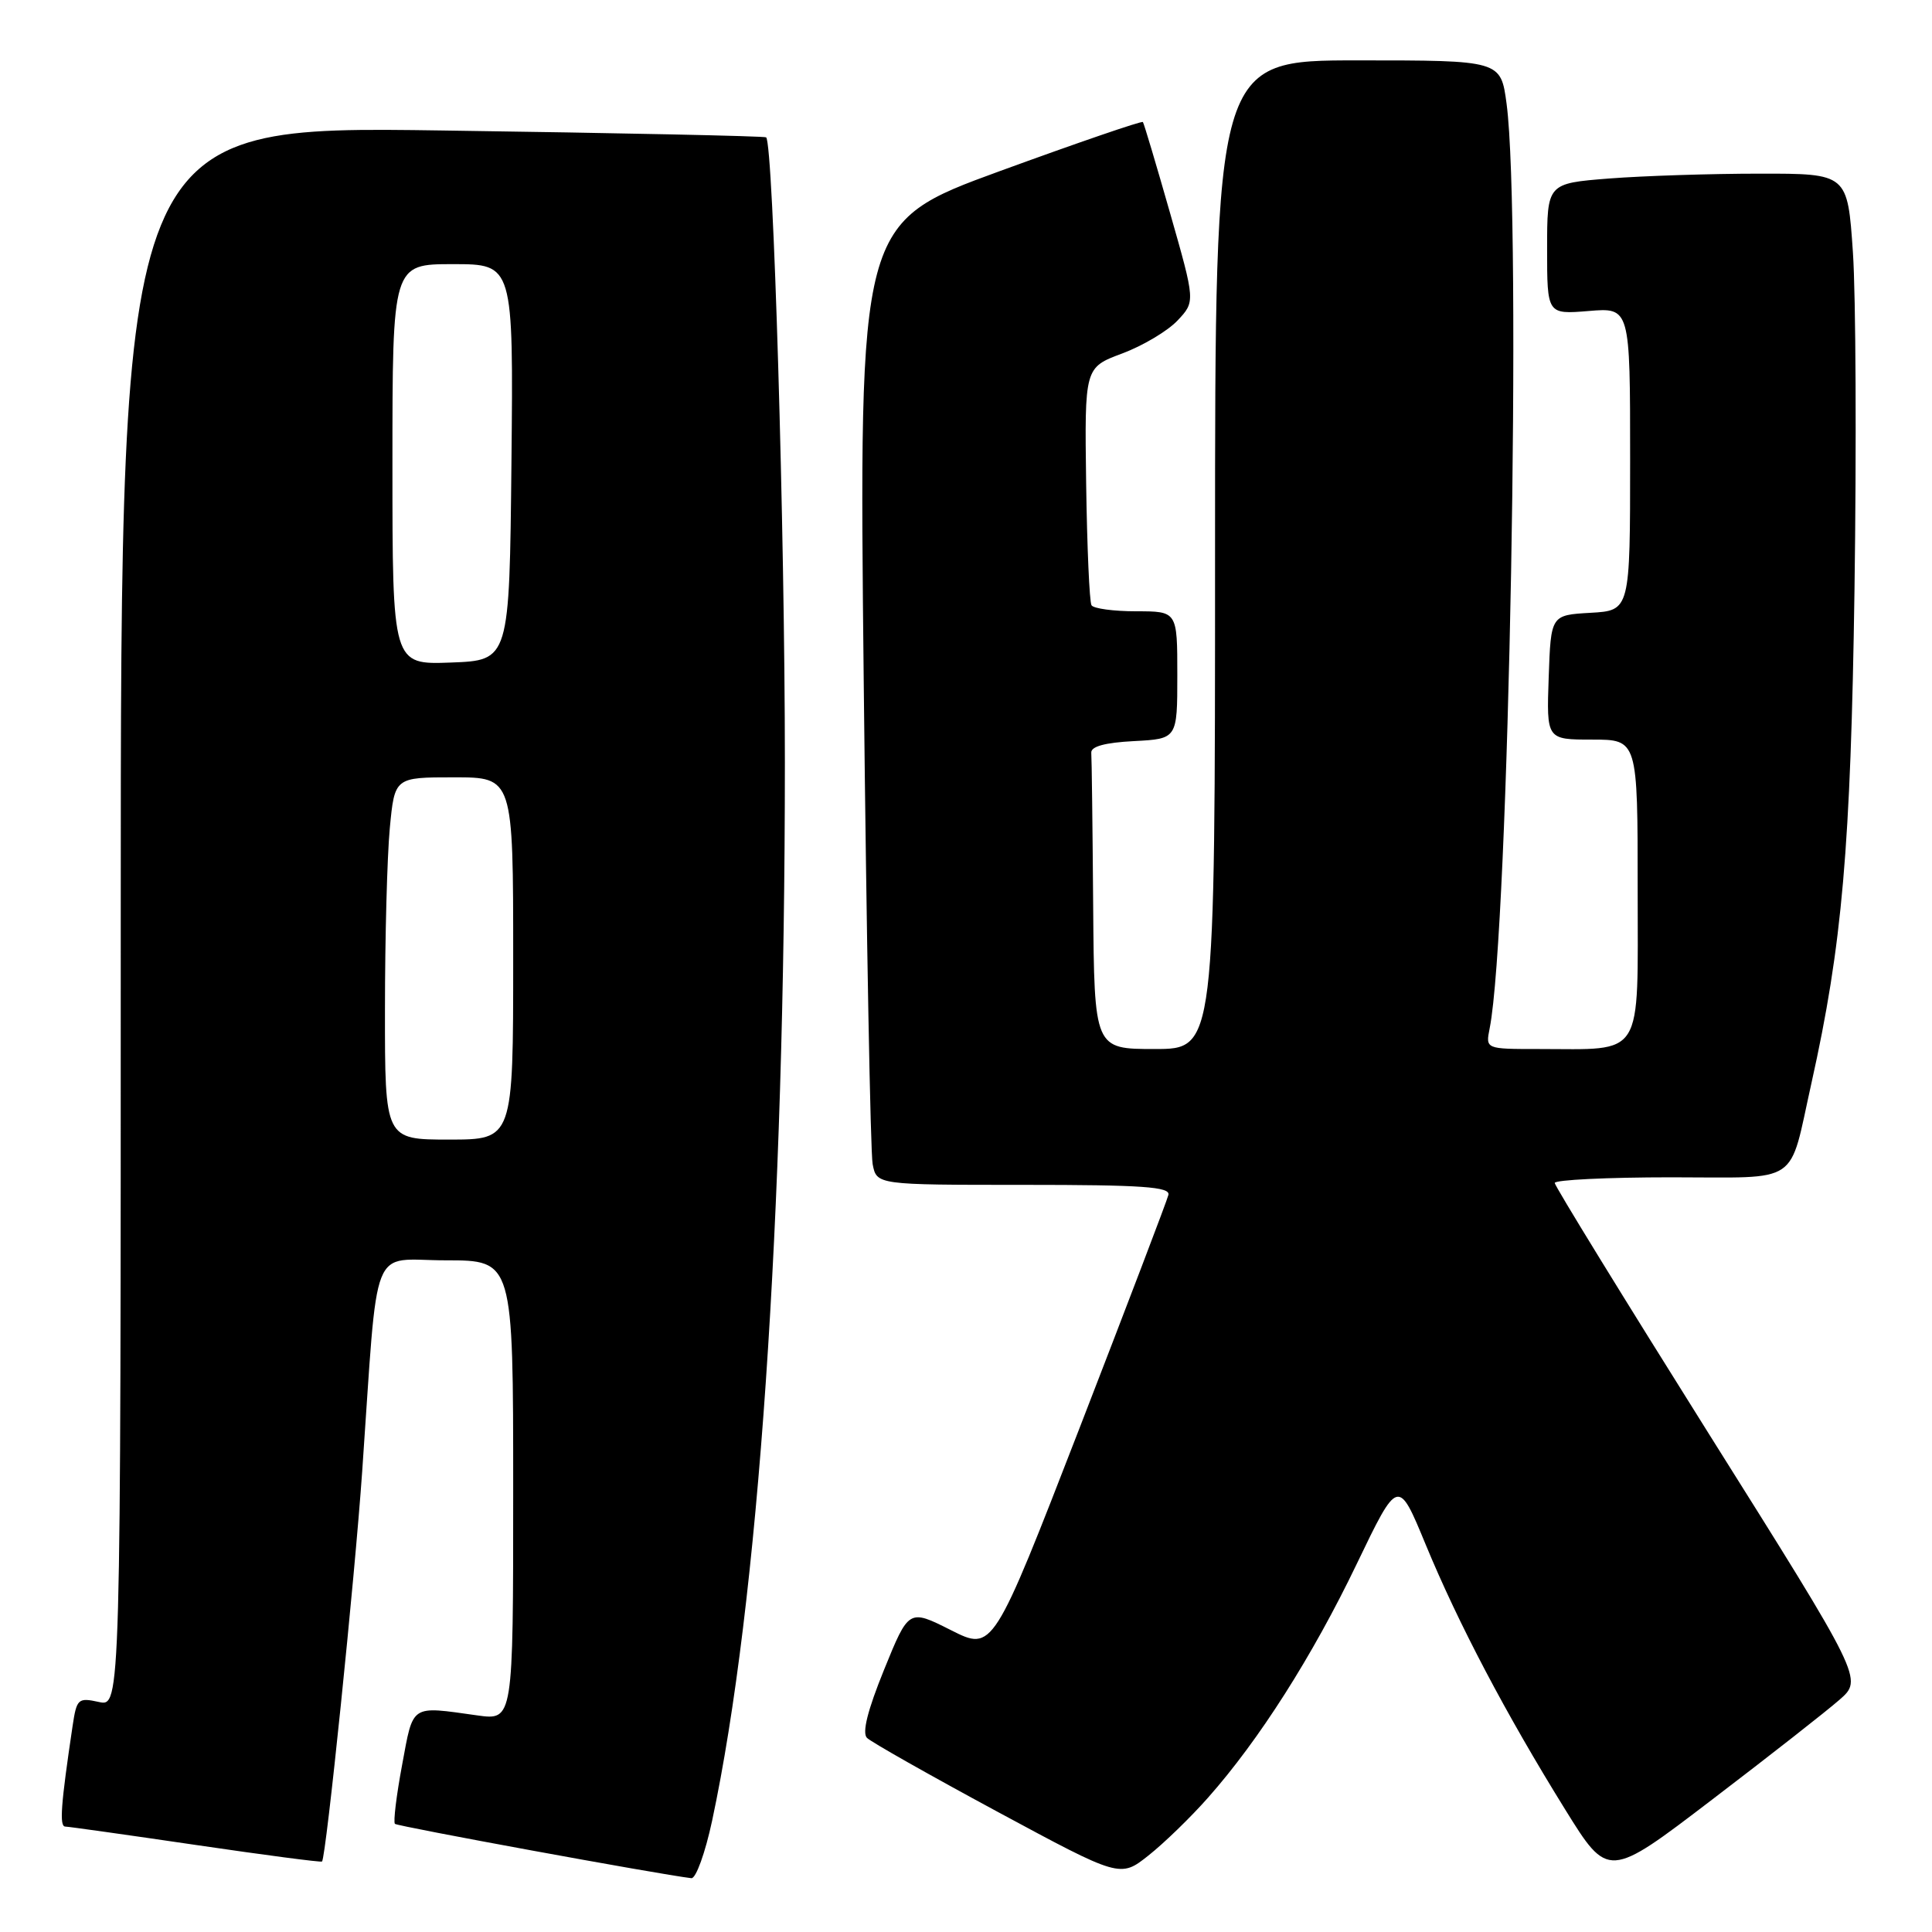 <?xml version="1.0" encoding="UTF-8" standalone="no"?>
<!DOCTYPE svg PUBLIC "-//W3C//DTD SVG 1.1//EN" "http://www.w3.org/Graphics/SVG/1.1/DTD/svg11.dtd" >
<svg xmlns="http://www.w3.org/2000/svg" xmlns:xlink="http://www.w3.org/1999/xlink" version="1.1" viewBox="0 0 256 256">
 <g >
 <path fill="currentColor"
d=" M 94.36 241.25 C 100.49 212.54 104.00 161.47 104.00 101.01 C 104.00 70.44 102.47 19.15 101.52 18.20 C 101.36 18.03 82.05 17.62 58.61 17.29 C 16.00 16.68 16.00 16.68 16.00 121.42 C 16.00 226.16 16.00 226.16 13.10 225.52 C 10.35 224.92 10.16 225.09 9.62 228.69 C 8.06 239.15 7.85 242.00 8.64 242.03 C 9.11 242.04 16.91 243.14 25.97 244.47 C 35.03 245.80 42.55 246.79 42.67 246.66 C 43.20 246.14 47.00 209.20 47.99 195.00 C 50.17 163.79 48.90 167.00 59.08 167.00 C 68.00 167.00 68.00 167.00 68.00 197.48 C 68.00 227.96 68.00 227.96 63.25 227.30 C 54.31 226.05 54.79 225.73 53.28 233.87 C 52.52 237.93 52.10 241.43 52.33 241.67 C 52.67 242.00 87.26 248.35 91.61 248.87 C 92.21 248.94 93.45 245.51 94.36 241.25 Z  M 160.08 238.19 C 166.83 230.57 173.89 219.48 179.76 207.26 C 185.26 195.82 185.26 195.82 188.91 204.66 C 193.25 215.16 199.52 227.07 207.37 239.73 C 213.10 248.97 213.10 248.97 226.86 238.46 C 234.43 232.69 242.03 226.73 243.74 225.23 C 246.86 222.50 246.86 222.50 226.44 190.00 C 215.22 172.12 206.02 157.16 206.01 156.75 C 206.01 156.34 212.96 156.00 221.46 156.00 C 238.81 156.00 236.96 157.25 240.03 143.50 C 244.10 125.24 245.23 112.30 245.73 78.18 C 246.00 59.31 245.91 39.17 245.52 33.43 C 244.81 23.00 244.81 23.00 233.15 23.01 C 226.74 23.01 217.79 23.30 213.25 23.65 C 205.00 24.30 205.00 24.30 205.00 32.98 C 205.00 41.66 205.00 41.66 210.50 41.21 C 216.00 40.75 216.00 40.75 216.00 60.82 C 216.00 80.90 216.00 80.90 210.75 81.20 C 205.50 81.50 205.50 81.50 205.21 89.75 C 204.92 98.00 204.92 98.00 210.96 98.00 C 217.00 98.00 217.00 98.00 217.00 117.88 C 217.00 140.57 217.98 139.00 203.80 139.00 C 196.84 139.00 196.84 139.00 197.39 136.25 C 199.94 123.36 201.66 28.97 199.63 13.75 C 198.86 8.00 198.86 8.00 179.93 8.00 C 161.00 8.00 161.00 8.00 161.00 73.50 C 161.00 139.00 161.00 139.00 153.00 139.00 C 145.00 139.00 145.00 139.00 144.85 120.00 C 144.77 109.55 144.66 100.44 144.60 99.75 C 144.53 98.91 146.41 98.40 150.25 98.20 C 156.00 97.90 156.00 97.90 156.00 89.45 C 156.00 81.00 156.00 81.00 150.56 81.00 C 147.57 81.00 144.90 80.64 144.63 80.20 C 144.36 79.77 144.04 72.50 143.92 64.05 C 143.71 48.70 143.71 48.70 148.69 46.84 C 151.43 45.82 154.73 43.85 156.03 42.47 C 158.39 39.96 158.39 39.96 155.04 28.23 C 153.20 21.78 151.58 16.35 151.44 16.17 C 151.29 15.99 142.77 18.92 132.49 22.67 C 113.80 29.50 113.80 29.50 114.45 90.50 C 114.81 124.05 115.34 152.74 115.63 154.25 C 116.16 157.00 116.16 157.00 135.65 157.00 C 151.38 157.00 155.08 157.26 154.82 158.33 C 154.65 159.06 149.34 172.97 143.04 189.24 C 131.57 218.81 131.57 218.81 126.00 216.00 C 120.42 213.19 120.42 213.19 117.15 221.23 C 114.96 226.62 114.21 229.61 114.88 230.28 C 115.43 230.83 123.21 235.23 132.16 240.06 C 148.43 248.83 148.43 248.83 152.18 245.86 C 154.24 244.23 157.80 240.78 160.08 238.19 Z  M 51.01 133.75 C 51.01 124.26 51.30 113.46 51.65 109.75 C 52.29 103.00 52.29 103.00 60.14 103.00 C 68.00 103.00 68.00 103.00 68.00 127.00 C 68.00 151.00 68.00 151.00 59.50 151.00 C 51.00 151.00 51.00 151.00 51.01 133.75 Z  M 52.00 61.54 C 52.00 35.00 52.00 35.00 60.02 35.00 C 68.03 35.00 68.03 35.00 67.77 61.25 C 67.50 87.50 67.50 87.50 59.75 87.79 C 52.00 88.08 52.00 88.08 52.00 61.54 Z "/>
</g>
</svg>
